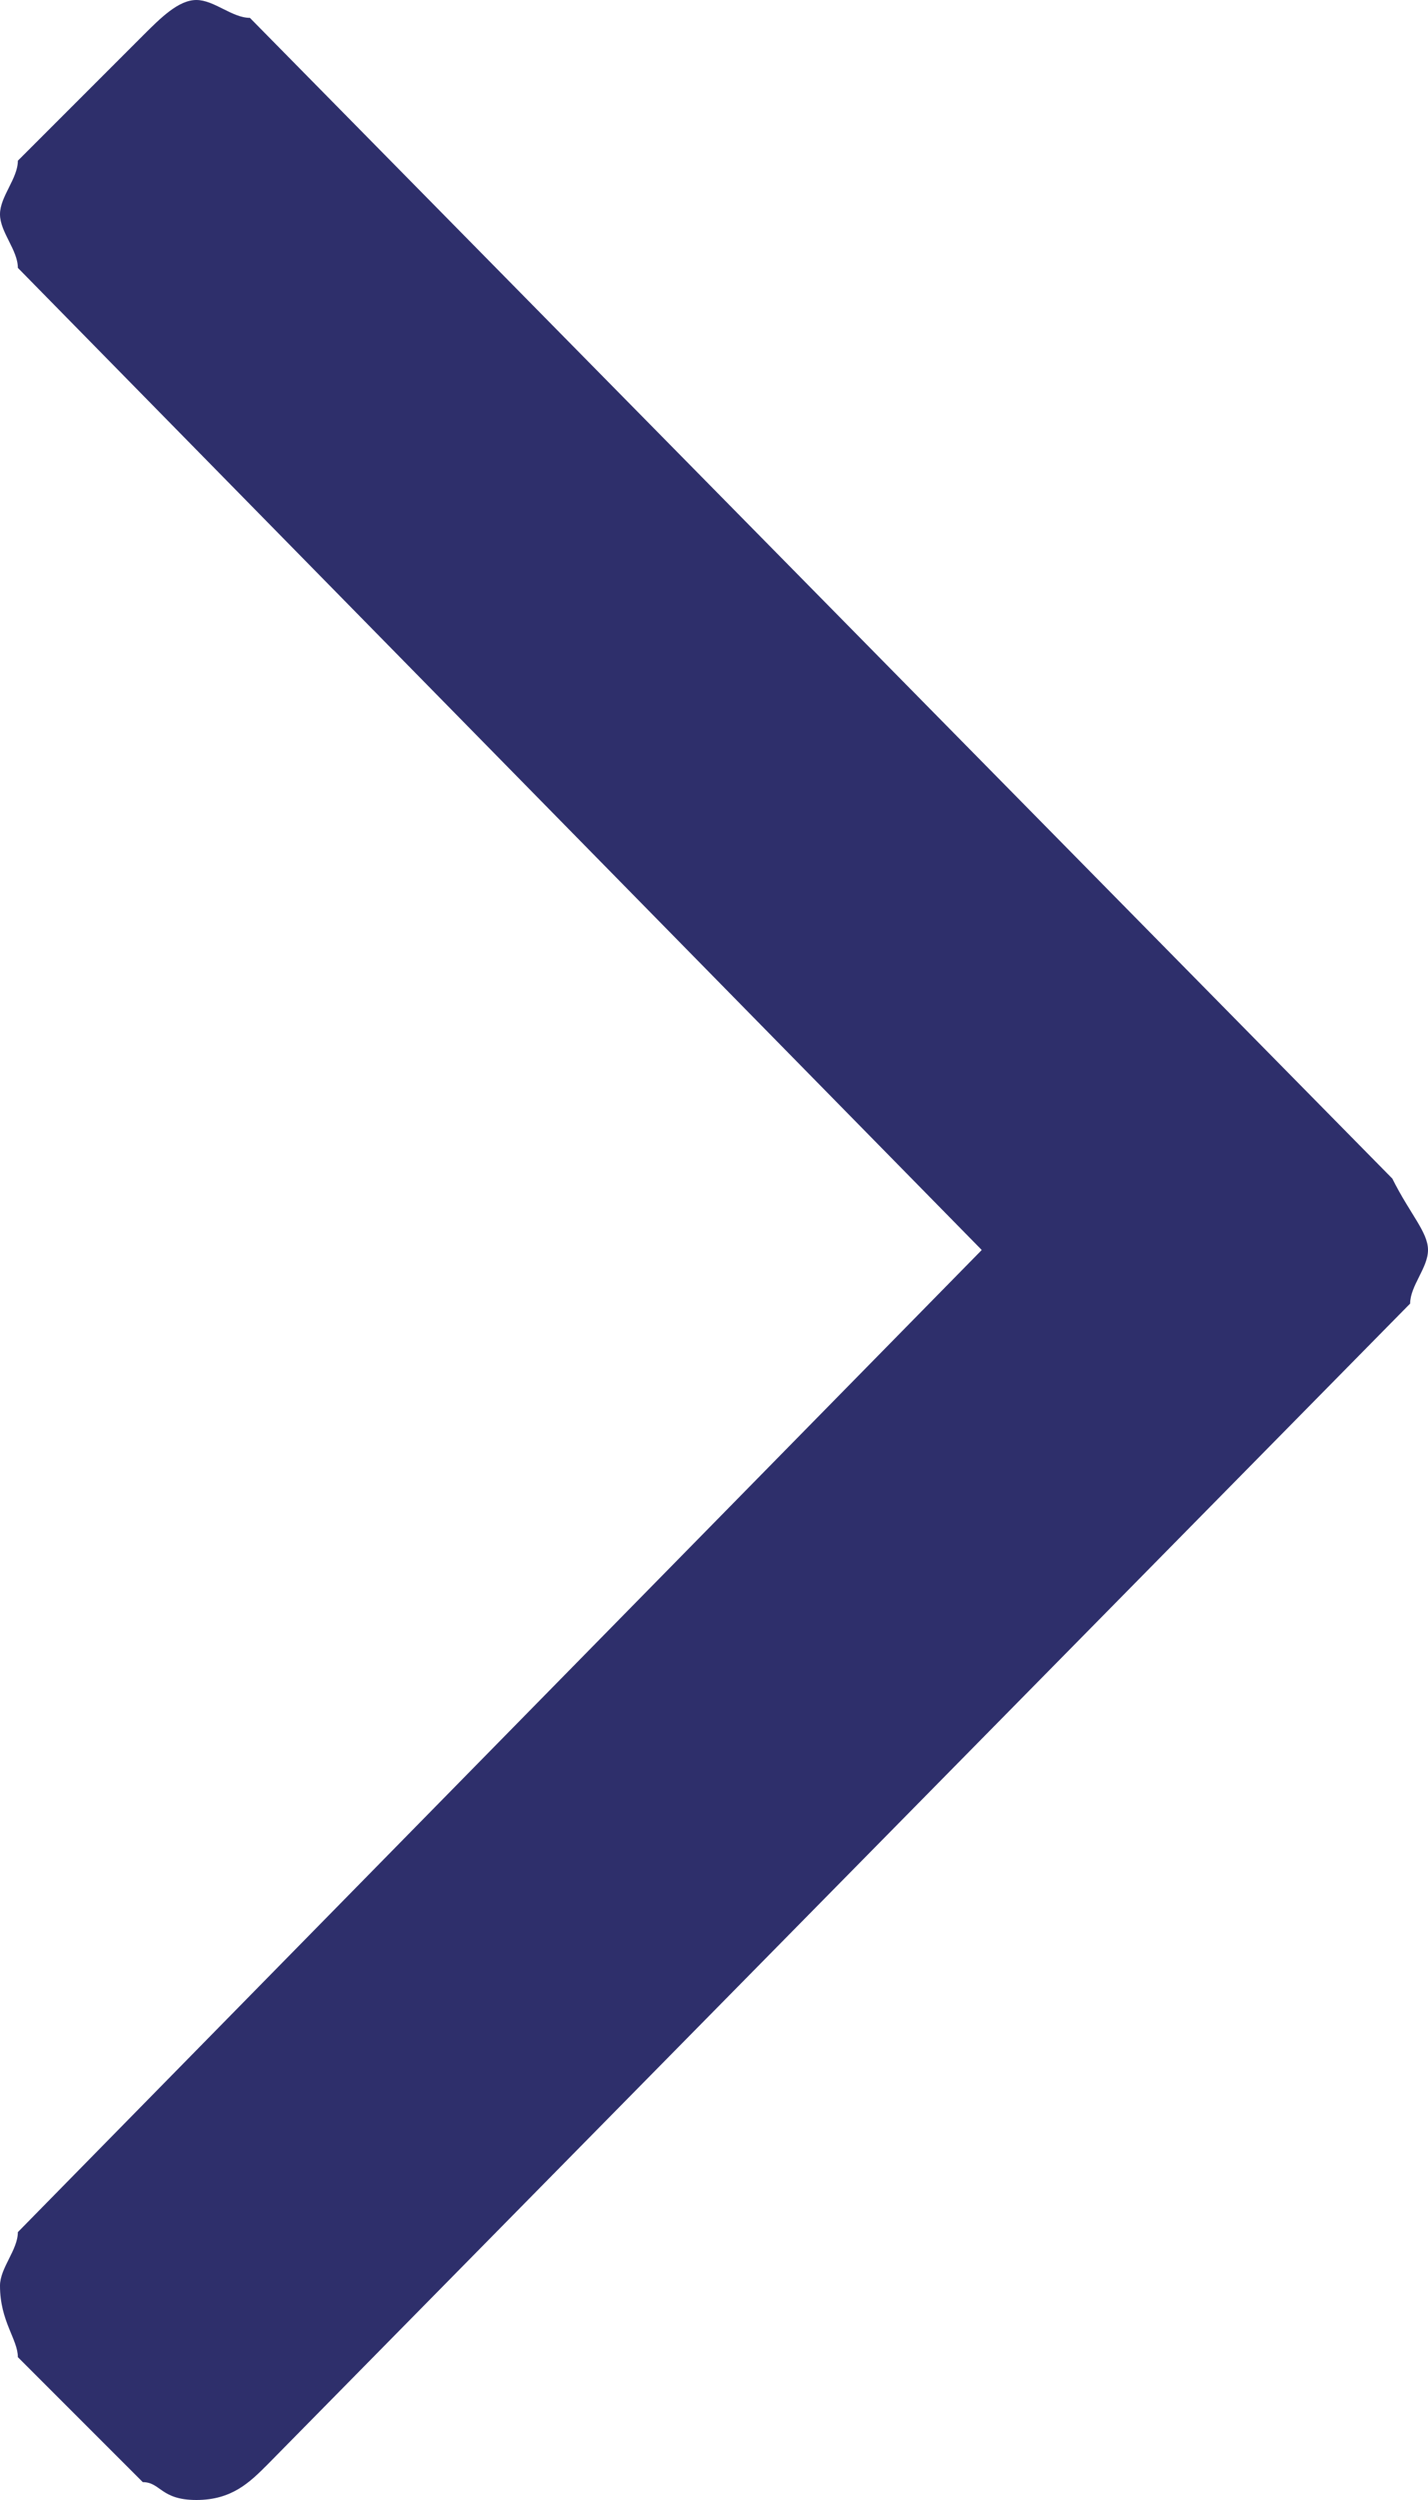 <?xml version="1.0" encoding="utf-8"?>
<!-- Generator: Adobe Illustrator 22.1.0, SVG Export Plug-In . SVG Version: 6.00 Build 0)  -->
<svg version="1.1" id="圖層_1" xmlns="http://www.w3.org/2000/svg" xmlns:xlink="http://www.w3.org/1999/xlink" x="0px" y="0px"
	 viewBox="0 0 8 14" style="enable-background:new 0 0 8 14;" xml:space="preserve">
<style type="text/css">
	.st0{fill:#2E2F6B;}
</style>
<title>icon/angle_right</title>
<desc>Created with Sketch.</desc>
<g id="Mockup-v3">
	<g id="A0-Guideline" transform="translate(-1304, -2066)">
		<g id="icon_x2F_angle_x5F_right" transform="translate(1304, 2066)">
			<path id="_xF107_-copy" class="st0" d="M1.1,0c0.1,0,0.2,0.1,0.3,0.1l6.4,6.5C7.9,6.8,8,6.9,8,7c0,0.1-0.1,0.2-0.1,0.3l-6.4,6.5
				C1.4,13.9,1.3,14,1.1,14s-0.2-0.1-0.3-0.1l-0.7-0.7C0.1,13.1,0,13,0,12.8c0-0.1,0.1-0.2,0.1-0.3L5.5,7L0.1,1.5
				C0.1,1.4,0,1.3,0,1.2s0.1-0.2,0.1-0.3l0.7-0.7C0.9,0.1,1,0,1.1,0z"/>
		</g>
	</g>
</g>
</svg>
